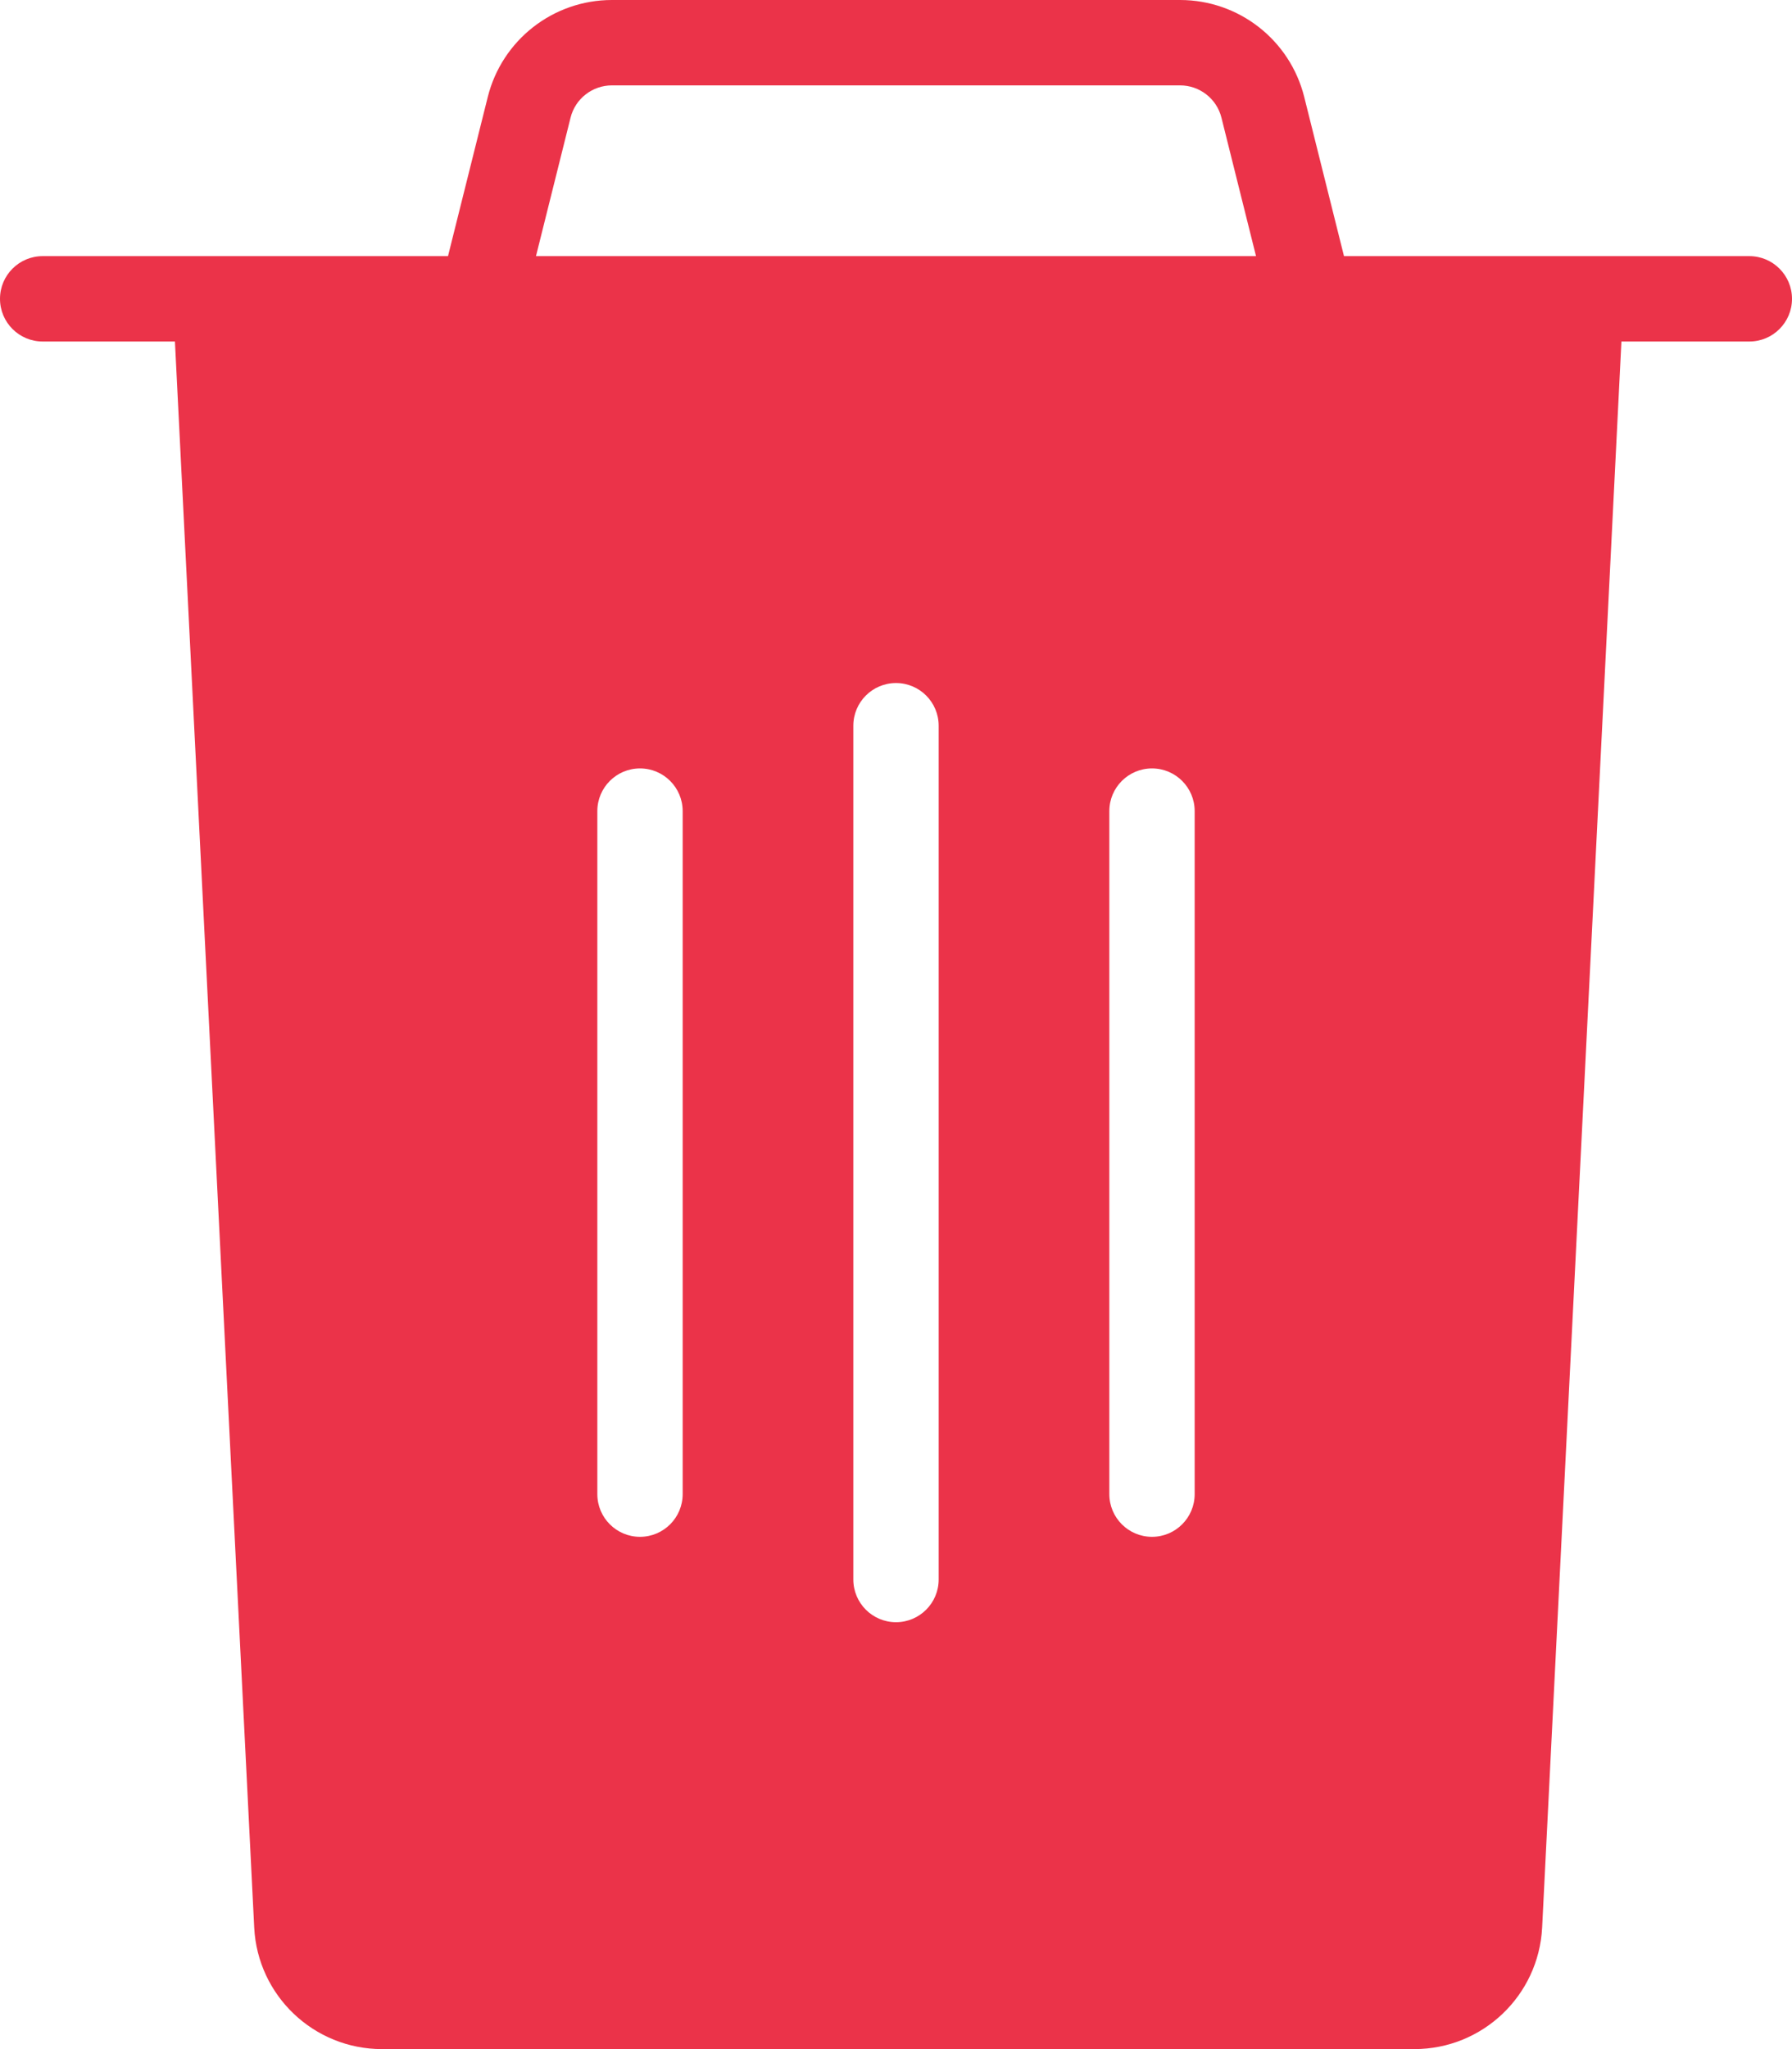 <?xml version="1.0" encoding="UTF-8"?>
<svg width="21px" height="24px" viewBox="0 0 21 24" version="1.1" xmlns="http://www.w3.org/2000/svg" xmlns:xlink="http://www.w3.org/1999/xlink">
    <!-- Generator: Sketch 55.2 (78181) - https://sketchapp.com -->
    <title>Shape</title>
    <desc>Created with Sketch.</desc>
    <g id="Symbols" stroke="none" stroke-width="1" fill="none" fill-rule="evenodd">
        <g id="Budicon-Solid/Interface/trash" transform="translate(-2, 0)" fill="#EB3349" fill-rule="nonzero">
            <path d="M22.5,3 L17.75,3 L17.284,1.136 C17.117,0.468 16.517,0 15.829,0 L9.171,0 C8.483,0 7.883,0.468 7.716,1.136 L7.25,3 L2.5,3 C2.224,3 2,3.224 2,3.5 C2,3.776 2.224,4 2.5,4 L4.05,4 L4.979,22.576 C5.019,23.374 5.678,24 6.477,24 L18.574,24 C19.374,24 20.032,23.373 20.072,22.575 L21.001,4 L22.5,4 C22.776,4 23,3.776 23,3.5 C23,3.224 22.776,3 22.5,3 Z M10,17.5 C10,17.776 9.776,18 9.5,18 C9.224,18 9,17.776 9,17.5 L9,9.5 C9,9.224 9.224,9 9.5,9 C9.776,9 10,9.224 10,9.5 L10,17.5 Z M13,18.5 C13,18.776 12.776,19 12.5,19 C12.224,19 12,18.776 12,18.5 L12,8.5 C12,8.224 12.224,8 12.5,8 C12.776,8 13,8.224 13,8.5 L13,18.5 Z M16,17.5 C16,17.776 15.776,18 15.5,18 C15.224,18 15,17.776 15,17.5 L15,9.5 C15,9.224 15.224,9 15.5,9 C15.776,9 16,9.224 16,9.5 L16,17.5 Z M8.281,3 L8.686,1.379 C8.741,1.156 8.942,1 9.171,1 L15.829,1 C16.058,1 16.259,1.156 16.314,1.379 L16.719,3 L8.281,3 Z" id="Shape"></path>
        </g>
    </g>
</svg>
